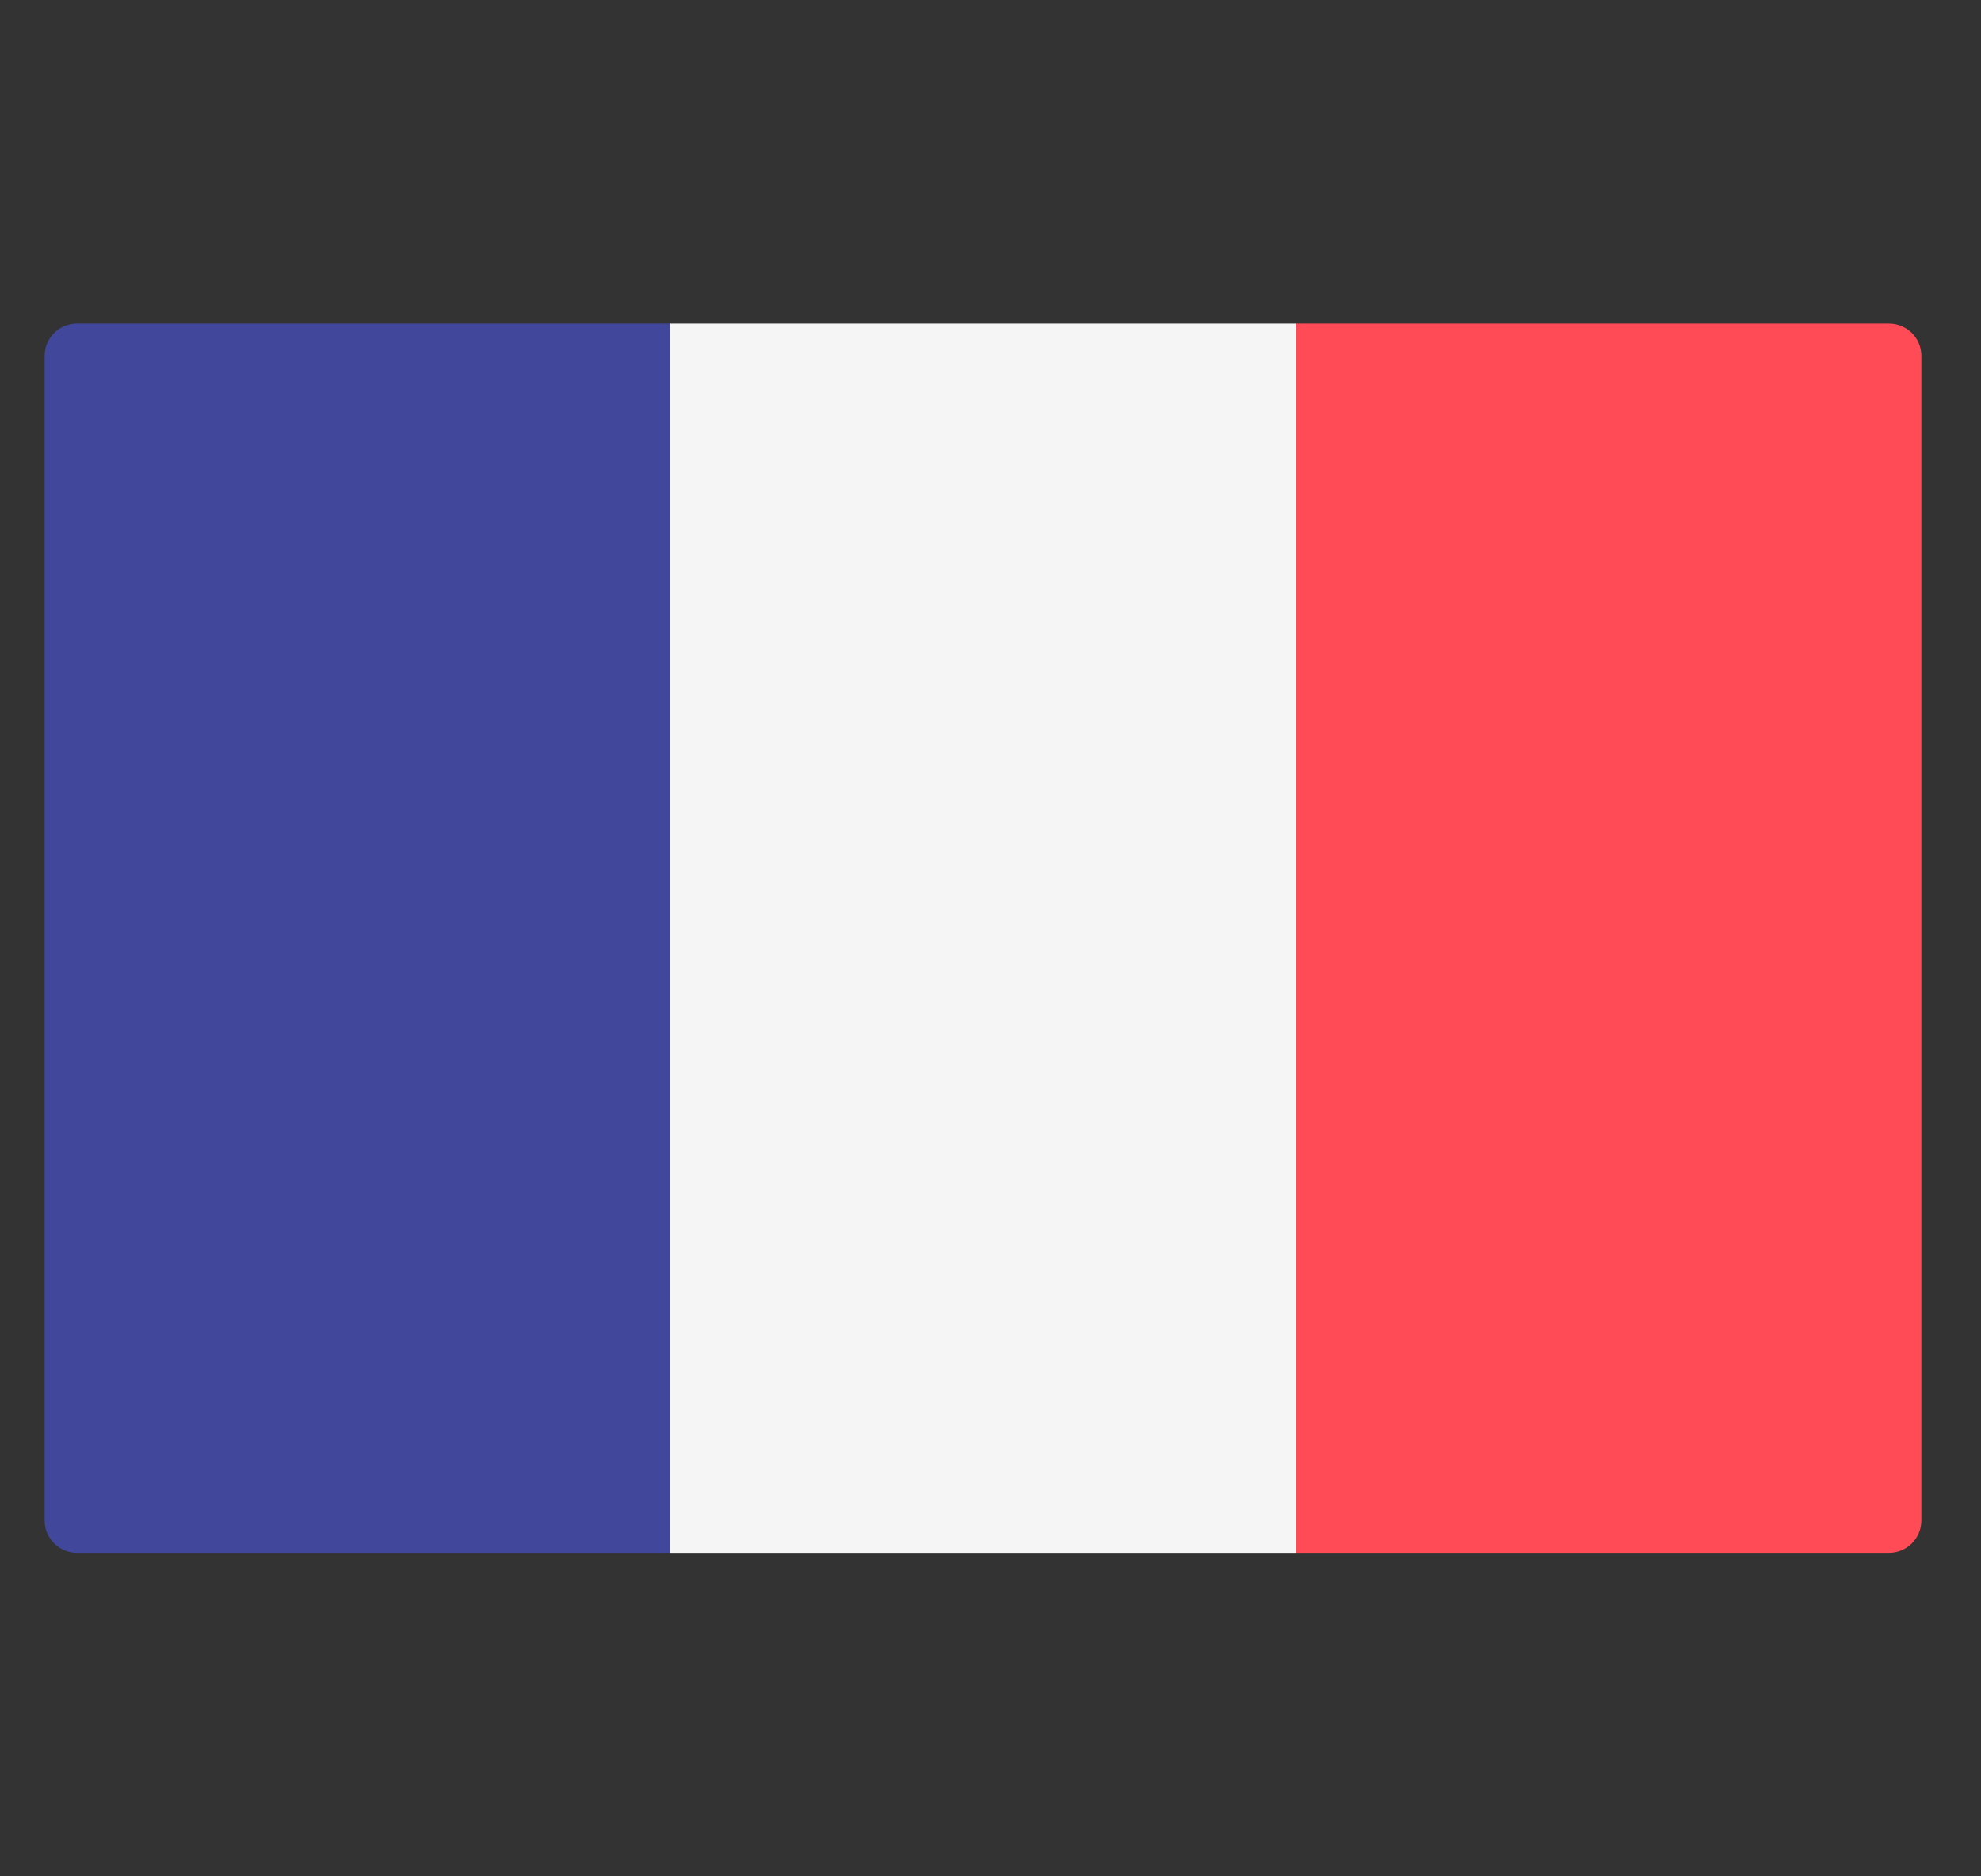 <svg width="19" height="18" viewBox="0 0 19 18" fill="none" xmlns="http://www.w3.org/2000/svg">
<rect x="0" y="0" width="19" height="18" fill="#333333" stroke="none"/>
<g clip-path="url(#clip0_2213_52910)">
<path d="M6.428 14.897H0.738C0.567 14.897 0.428 14.758 0.428 14.586V3.414C0.428 3.242 0.567 3.104 0.738 3.104H6.428V14.897Z" fill="#41479B"/>
<path d="M12.428 3.104H6.428V14.897H12.428V3.104Z" fill="#F5F5F5"/>
<path d="M18.117 14.897H12.428V3.104H18.117C18.289 3.104 18.428 3.242 18.428 3.414V14.586C18.428 14.758 18.289 14.897 18.117 14.897Z" fill="#FF4B55"/>
</g>
<defs>
<clipPath id="clip0_2213_52910">
<rect width="18" height="18" fill="white" transform="translate(0.428)"/>
</clipPath>
</defs>
</svg>
